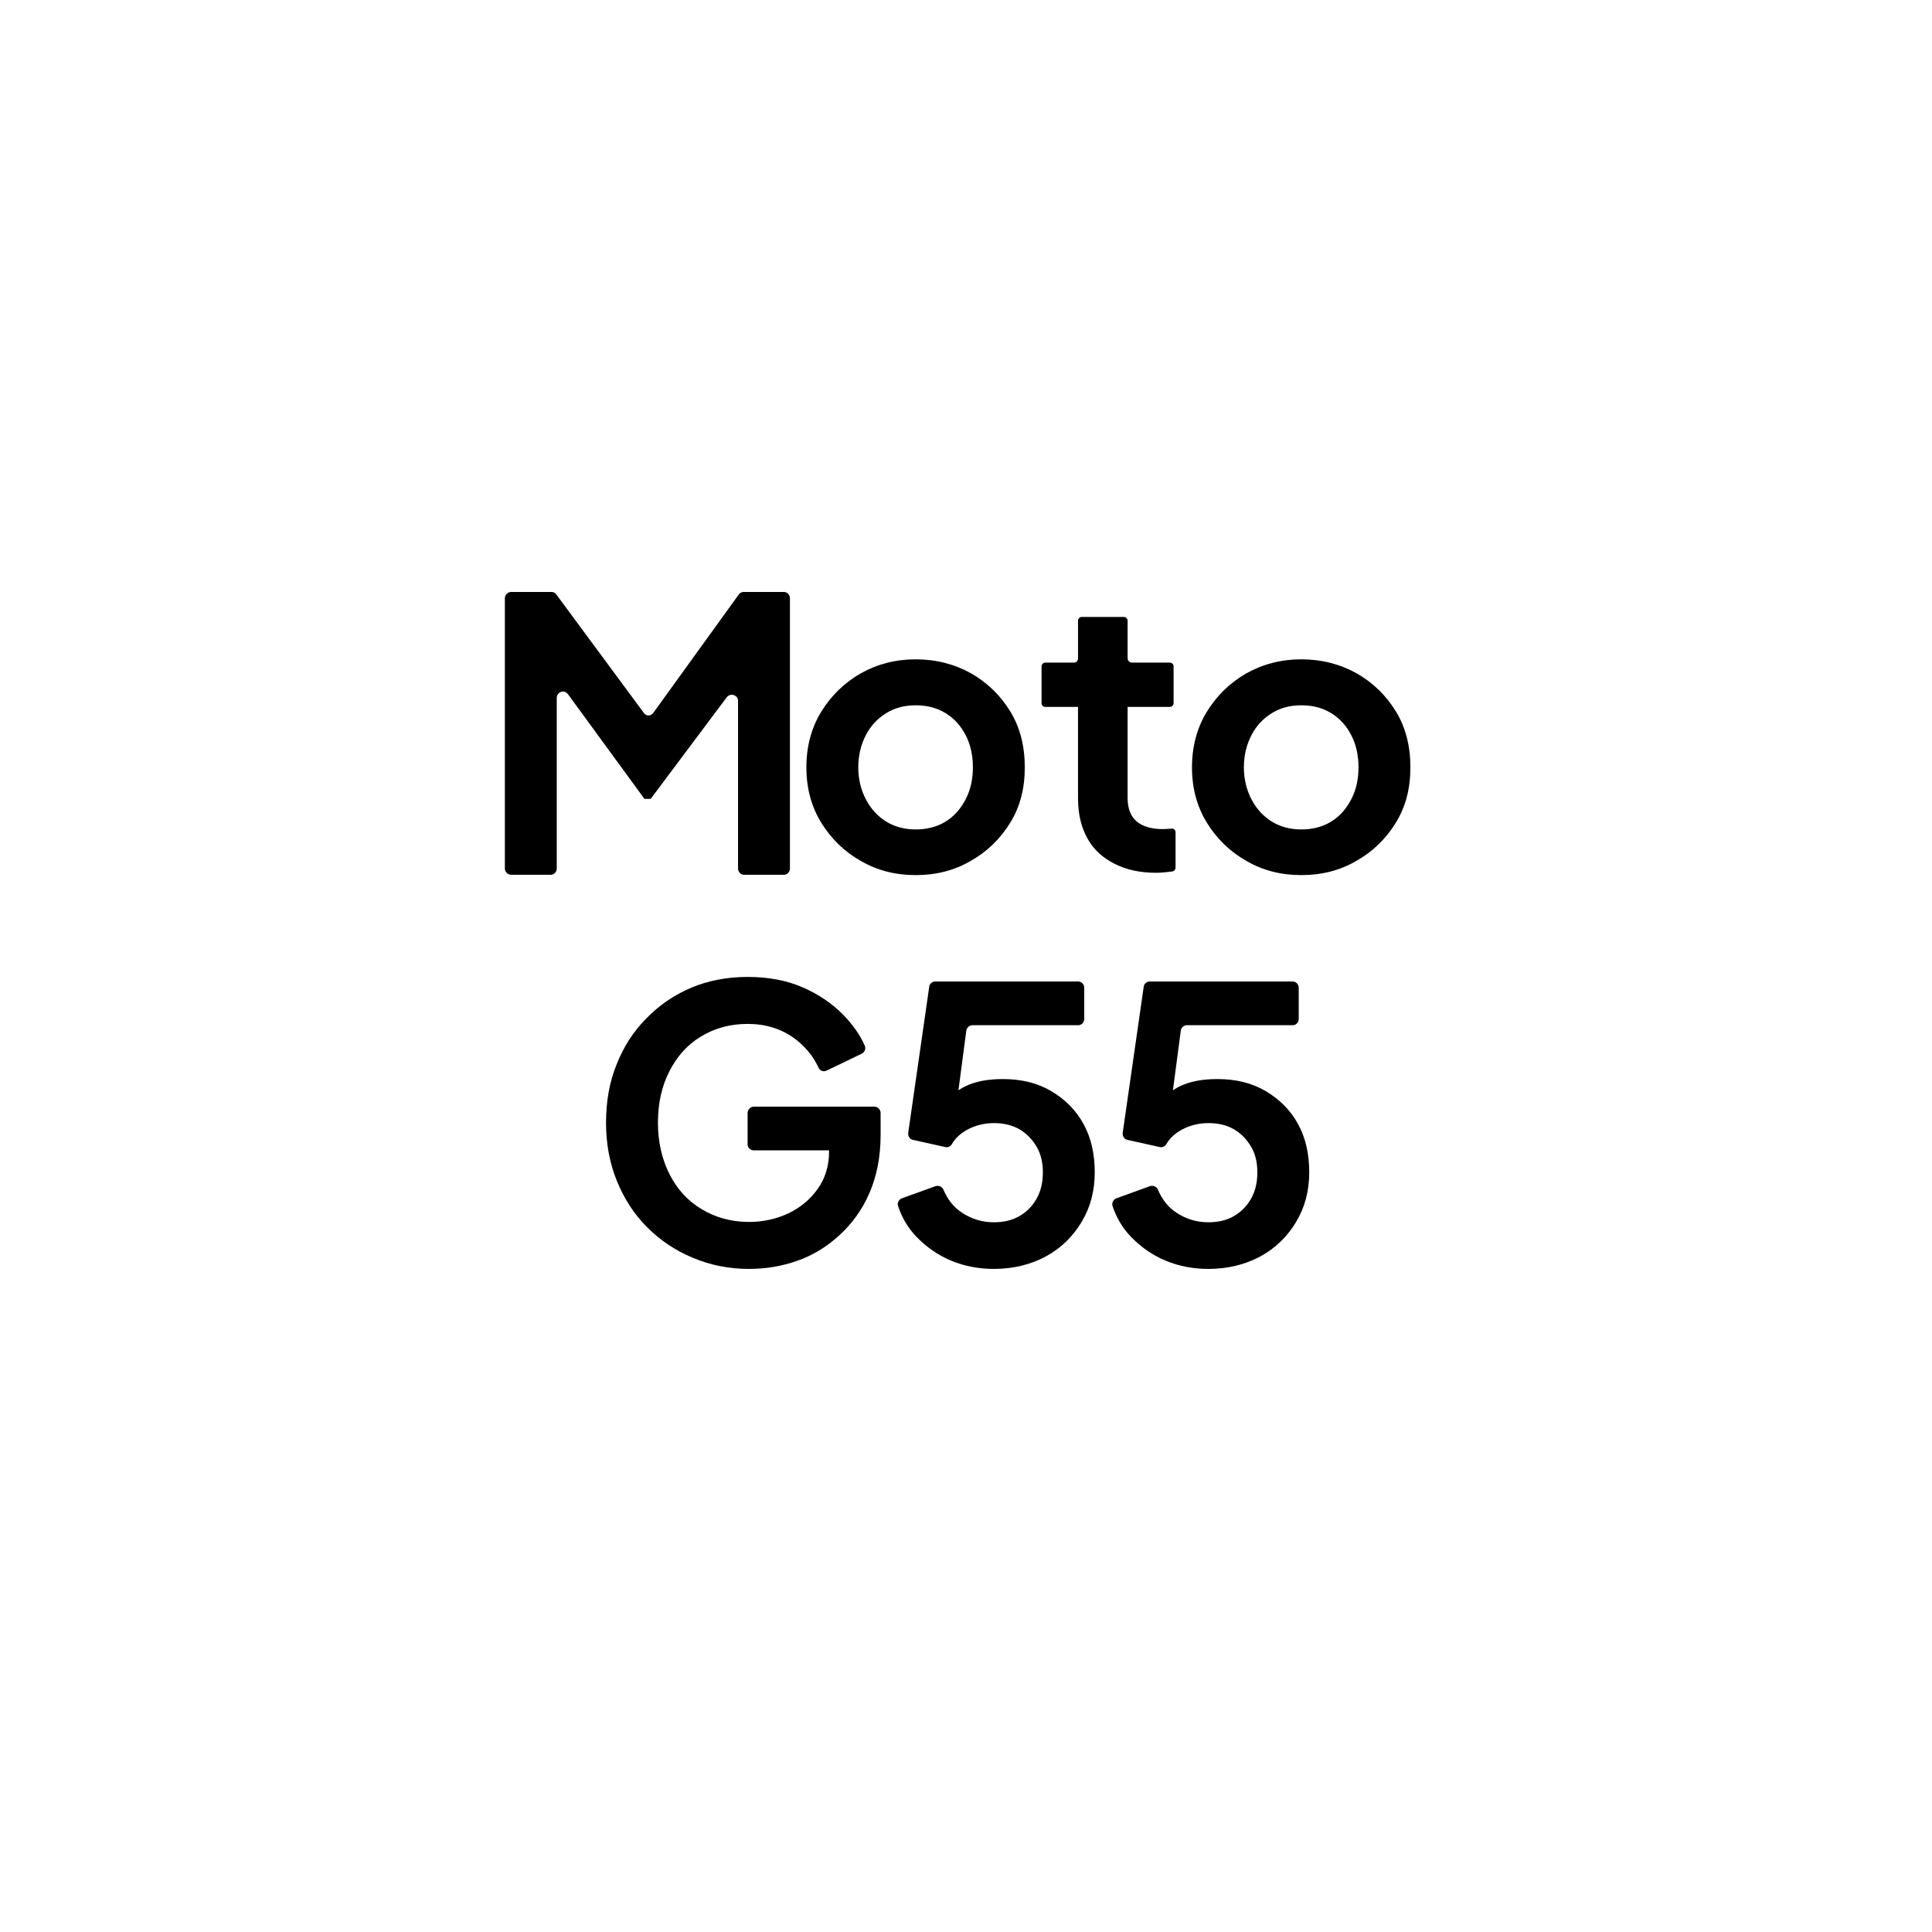 <?xml version="1.0" encoding="UTF-8"?>
<svg id="Layer_1" data-name="Layer 1" xmlns="http://www.w3.org/2000/svg" viewBox="0 0 1000 1000">
  <path d="M408.87,449.55c0,1.7-1.36,3.23-3.06,3.23h-20.74c-1.7,0-3.06-1.53-3.06-3.23v-86.88c0-1.87-1.7-3.06-3.23-3.06-.85,0-1.87.34-2.55,1.19l-39.44,52.7h-3.23l-39.61-54.23c-.68-.85-1.7-1.36-2.55-1.36-1.53,0-3.23,1.36-3.23,3.23v88.41c0,1.7-1.36,3.23-3.06,3.23h-20.57c-1.7,0-3.23-1.53-3.23-3.23v-139.92c0-1.7,1.53-3.23,3.23-3.23h20.91c1.02,0,2.04.51,2.55,1.36l45.22,61.21c.68.85,1.36,1.36,2.38,1.36s1.87-.51,2.55-1.36l44.2-61.21c.51-.85,1.53-1.36,2.55-1.36h20.91c1.7,0,3.06,1.53,3.06,3.23v139.92Z"/>
  <path d="M445.6,445.64c-8.5-4.76-15.47-11.56-20.57-19.89-5.1-8.33-7.65-17.85-7.65-28.56s2.55-20.4,7.65-28.73c5.1-8.33,11.9-14.96,20.4-19.89,8.5-4.76,18.02-7.31,28.56-7.31s20.23,2.55,28.73,7.31c8.5,4.93,15.13,11.39,20.23,19.72,5.1,8.33,7.48,18.02,7.48,28.9s-2.38,20.23-7.48,28.56c-5.1,8.33-12.07,15.13-20.57,19.89-8.5,4.93-17.85,7.31-28.39,7.31s-19.89-2.38-28.39-7.31ZM489.46,425.24c4.42-2.72,7.82-6.63,10.37-11.56,2.55-4.93,3.74-10.37,3.74-16.49s-1.19-11.73-3.74-16.66c-2.55-4.93-5.95-8.67-10.37-11.39-4.42-2.72-9.52-4.08-15.47-4.08s-10.88,1.36-15.3,4.08c-4.42,2.72-7.99,6.46-10.54,11.39s-3.91,10.54-3.91,16.66,1.36,11.56,3.91,16.49,6.12,8.84,10.54,11.56c4.42,2.72,9.52,4.08,15.3,4.08s11.05-1.36,15.47-4.08Z"/>
  <path d="M581.61,319.32c1.19,0,2.04.85,2.04,2.04v19.38c0,1.19,1.02,2.21,2.21,2.21h19.55c1.19,0,2.04.85,2.04,2.04v18.87c0,1.19-.85,2.04-2.04,2.04h-21.76v47.26c0,5.44,1.7,9.52,4.76,12.07,3.06,2.55,7.65,3.91,13.43,3.91,1.53,0,3.06-.17,3.06-.17h1.19c.17,0,1.02-.34,1.7.34.68.51.68,1.36.68,1.53v18.02c0,.17,0,.85-.34,1.36-.51.68-1.19.85-1.36.85-.85.17-1.7.17-3.06.34,0,0-2.72.34-5.27.34-8.33,0-15.3-1.53-21.42-4.59-6.12-3.06-10.88-7.31-14.11-13.09-3.23-5.78-4.93-12.58-4.93-20.91v-47.26h-16.83c-1.19,0-2.04-.85-2.04-2.04v-18.87c0-1.19.85-2.04,2.04-2.04h14.79c1.19,0,2.04-1.02,2.04-2.21v-19.38c0-1.19.85-2.04,2.04-2.04h21.59Z"/>
  <path d="M645.19,445.64c-8.5-4.76-15.47-11.56-20.57-19.89-5.1-8.33-7.65-17.85-7.65-28.56s2.55-20.4,7.65-28.73c5.1-8.33,11.9-14.96,20.4-19.89,8.5-4.76,18.02-7.31,28.56-7.31s20.23,2.55,28.73,7.31c8.5,4.93,15.13,11.39,20.23,19.72,5.1,8.33,7.48,18.02,7.48,28.9s-2.38,20.23-7.48,28.56c-5.1,8.33-12.07,15.13-20.57,19.89-8.5,4.93-17.85,7.31-28.39,7.31s-19.89-2.38-28.39-7.31ZM689.05,425.24c4.42-2.72,7.82-6.63,10.37-11.56,2.55-4.93,3.74-10.37,3.74-16.49s-1.19-11.73-3.74-16.66c-2.55-4.93-5.95-8.67-10.37-11.39-4.42-2.72-9.52-4.08-15.47-4.08s-10.88,1.36-15.3,4.08c-4.42,2.72-7.99,6.46-10.54,11.39s-3.91,10.54-3.91,16.66,1.36,11.56,3.91,16.49,6.12,8.84,10.54,11.56c4.42,2.72,9.52,4.08,15.3,4.08s11.05-1.36,15.47-4.08Z"/>
  <path d="M455.8,576.04v11.56c0,11.22-2.04,21.25-5.78,29.92-3.74,8.67-9.01,15.81-15.47,21.76-6.46,5.95-13.6,10.37-21.76,13.26-8.16,2.89-16.49,4.25-25.16,4.25-10.54,0-20.23-2.04-29.07-5.78-9.01-3.74-16.83-9.01-23.63-15.81s-11.9-14.79-15.64-23.97-5.61-19.21-5.61-30.09,1.7-20.91,5.44-30.09c3.57-9.18,8.84-17.34,15.47-23.97,6.63-6.8,14.28-12.07,23.12-15.81,8.84-3.74,18.7-5.61,29.24-5.61s19.89,1.7,28.22,5.27c8.33,3.57,15.3,8.33,21.08,14.11,4.93,5.1,8.84,10.37,11.39,16.32.68,1.53-.17,3.4-1.7,4.08l-18.02,8.67c-1.7.85-3.57.17-4.25-1.53-2.89-6.12-7.14-11.22-12.75-15.3-6.63-4.76-14.62-7.31-23.97-7.31s-17.34,2.38-24.31,6.63c-6.97,4.25-12.24,10.2-16.15,17.85-3.91,7.65-5.95,16.49-5.95,26.69s2.21,19.21,6.12,26.86c3.91,7.65,9.35,13.6,16.49,17.85,6.97,4.25,15.3,6.63,24.48,6.63,7.31,0,14.11-1.53,20.4-4.42,6.29-3.06,11.22-7.14,15.13-12.58,3.91-5.44,5.95-11.9,5.95-19.38v-.68h-38.93c-1.7,0-3.23-1.36-3.23-3.06v-16.32c0-1.7,1.53-3.23,3.23-3.23h62.4c1.7,0,3.23,1.53,3.23,3.23Z"/>
  <path d="M559.84,632.48c-4.59,7.65-10.71,13.6-18.53,17.85-7.82,4.25-17,6.46-26.86,6.46-7.65,0-15.13-1.36-22.1-4.25-6.97-2.89-12.92-7.14-18.02-12.41-4.42-4.59-7.48-9.86-9.52-15.98-.51-1.53.51-3.4,2.04-3.91l17.34-6.29c1.53-.51,3.4.17,4.08,1.7,2.21,5.27,5.44,9.35,9.69,12.07,4.93,3.23,10.37,4.93,16.49,4.93,4.93,0,9.52-1.02,13.26-3.23s6.63-5.1,8.84-9.01c2.21-3.91,3.23-8.5,3.23-13.6s-1.02-9.52-3.23-13.26c-2.21-3.74-5.1-6.8-8.84-9.01s-8.33-3.23-13.26-3.23-9.69,1.19-13.77,3.4c-3.4,1.87-6.12,4.25-7.99,7.48-.68,1.19-2.04,1.87-3.4,1.53l-16.83-3.74c-1.53-.34-2.55-1.87-2.38-3.57l10.88-75.66c.17-1.53,1.53-2.72,3.06-2.72h74.12c1.7,0,3.06,1.53,3.06,3.23v16.15c0,1.7-1.36,3.23-3.06,3.23h-54.74c-1.53,0-3.06,1.19-3.23,2.72l-4.08,30.94c1.19-.68,2.38-1.53,3.57-2.04,5.27-2.55,11.73-3.74,19.38-3.74,9.69,0,18.02,2.04,25.16,6.29s12.75,9.86,16.66,17,5.78,15.47,5.78,24.99-2.21,18.02-6.8,25.67Z"/>
  <path d="M670.86,632.48c-4.59,7.65-10.71,13.6-18.53,17.85-7.82,4.25-17,6.46-26.86,6.46-7.65,0-15.13-1.36-22.1-4.25-6.97-2.89-12.92-7.14-18.02-12.41-4.42-4.59-7.48-9.86-9.52-15.98-.51-1.53.51-3.4,2.04-3.91l17.34-6.29c1.53-.51,3.4.17,4.08,1.7,2.21,5.27,5.44,9.35,9.69,12.07,4.93,3.23,10.37,4.93,16.49,4.93,4.93,0,9.52-1.02,13.26-3.23s6.63-5.1,8.84-9.01c2.21-3.91,3.23-8.5,3.23-13.6s-1.02-9.52-3.23-13.26c-2.21-3.74-5.1-6.8-8.84-9.01s-8.33-3.23-13.26-3.23-9.69,1.19-13.77,3.4c-3.4,1.87-6.12,4.25-7.99,7.48-.68,1.19-2.04,1.87-3.4,1.53l-16.83-3.74c-1.53-.34-2.55-1.87-2.38-3.57l10.88-75.66c.17-1.53,1.53-2.72,3.06-2.72h74.12c1.7,0,3.06,1.53,3.06,3.23v16.15c0,1.7-1.36,3.23-3.06,3.23h-54.74c-1.53,0-3.06,1.19-3.23,2.72l-4.08,30.94c1.19-.68,2.38-1.53,3.57-2.04,5.27-2.55,11.73-3.74,19.38-3.74,9.69,0,18.02,2.04,25.16,6.29s12.75,9.86,16.66,17,5.78,15.47,5.78,24.99-2.21,18.02-6.8,25.67Z"/>
</svg>